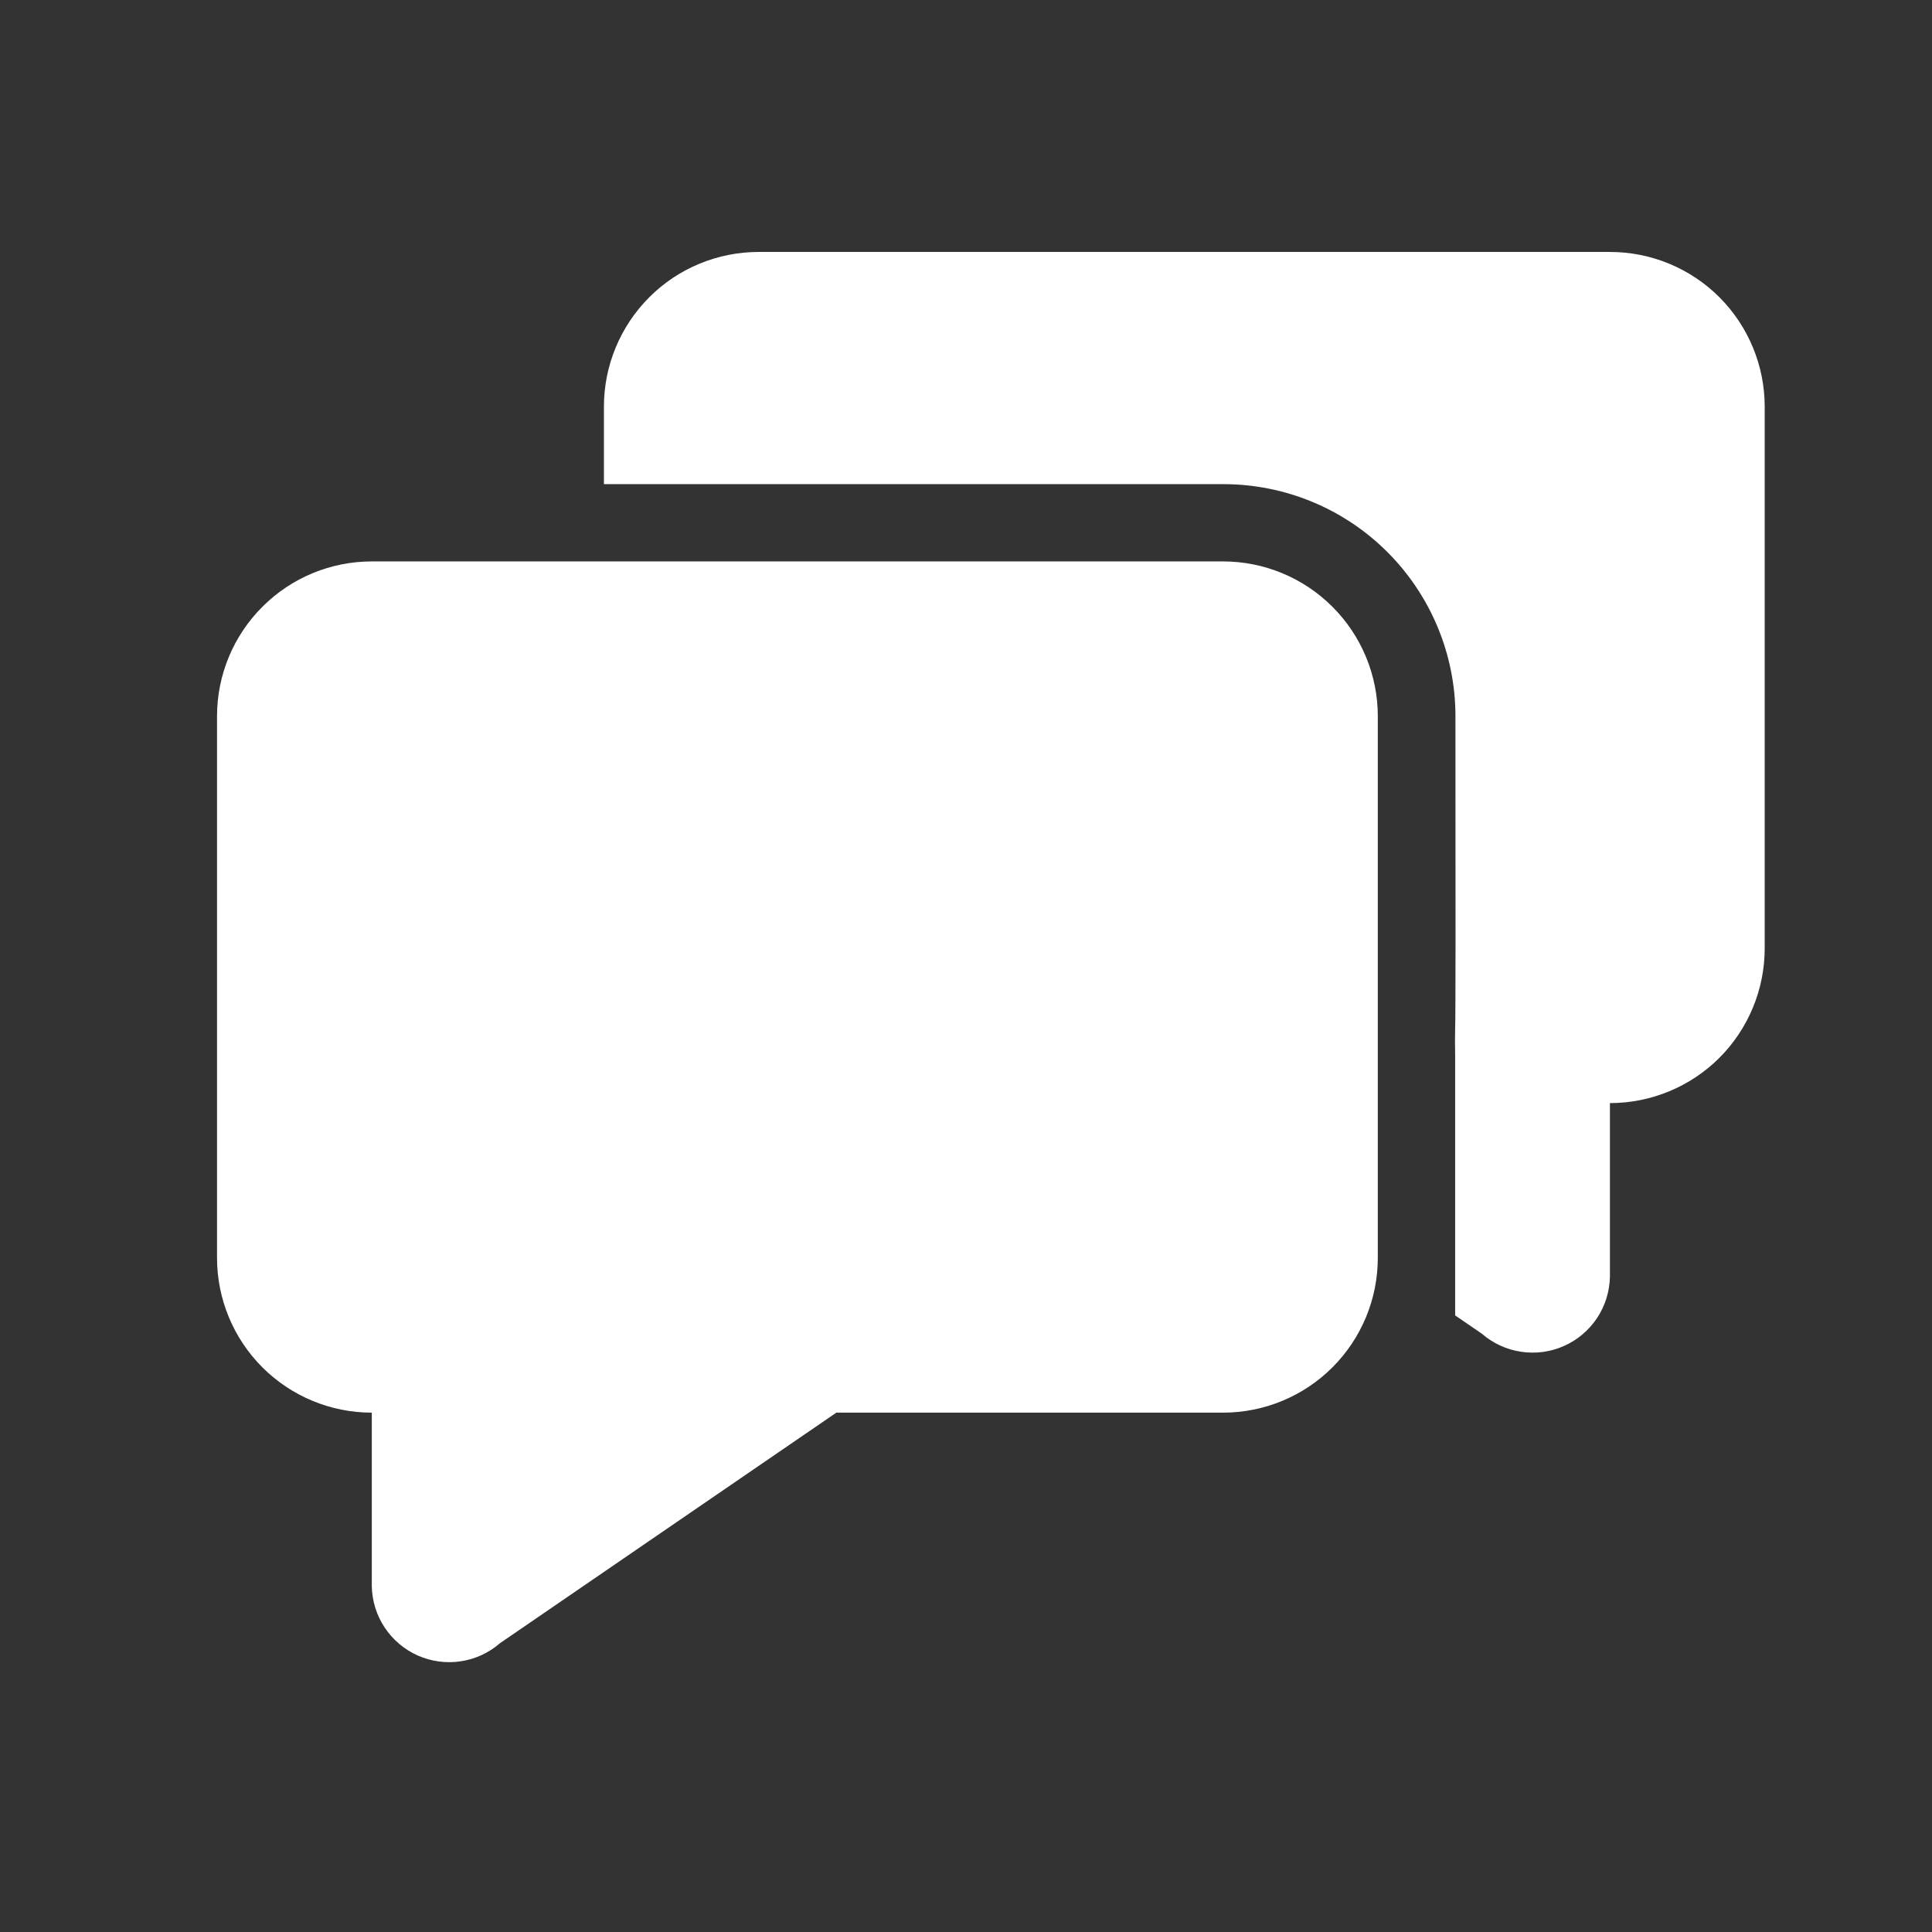 <svg xmlns="http://www.w3.org/2000/svg" width="27" height="27" viewBox="0 0 27 27" fill="none">
<rect x="0" y="0" width="27" height="27" fill="#333333" stroke="none"/>
<path d="M6.987 22.964C6.832 23.099 6.641 23.187 6.438 23.217C6.234 23.248 6.026 23.219 5.838 23.136C5.65 23.052 5.49 22.917 5.376 22.745C5.262 22.574 5.2 22.373 5.196 22.168V19.742C4.622 19.742 4.072 19.514 3.667 19.109C3.261 18.703 3.033 18.153 3.033 17.579V10.009C3.033 9.435 3.261 8.885 3.667 8.48C4.072 8.074 4.622 7.846 5.196 7.846H17.092C17.666 7.846 18.216 8.074 18.621 8.48C19.027 8.885 19.255 9.435 19.255 10.009V17.579C19.255 18.153 19.027 18.703 18.621 19.109C18.216 19.514 17.666 19.742 17.092 19.742H11.688L6.987 22.964ZM20.336 14.353C20.333 14.486 20.333 14.619 20.336 14.752V14.353ZM20.336 14.353C20.342 14.238 20.343 12.788 20.34 10.007C20.34 9.147 19.997 8.323 19.389 7.715C18.781 7.107 17.956 6.766 17.096 6.766H8.44V5.683C8.44 5.11 8.668 4.56 9.074 4.154C9.479 3.748 10.03 3.521 10.603 3.521H22.499C23.073 3.521 23.623 3.748 24.029 4.154C24.434 4.56 24.662 5.11 24.662 5.683V13.253C24.662 13.827 24.434 14.377 24.029 14.783C23.623 15.188 23.073 15.416 22.499 15.416V17.842C22.495 18.048 22.433 18.248 22.319 18.42C22.205 18.591 22.045 18.727 21.857 18.81C21.669 18.894 21.461 18.922 21.258 18.891C21.054 18.861 20.863 18.773 20.708 18.638L20.336 18.383V14.353Z" fill="white"/>
</svg>